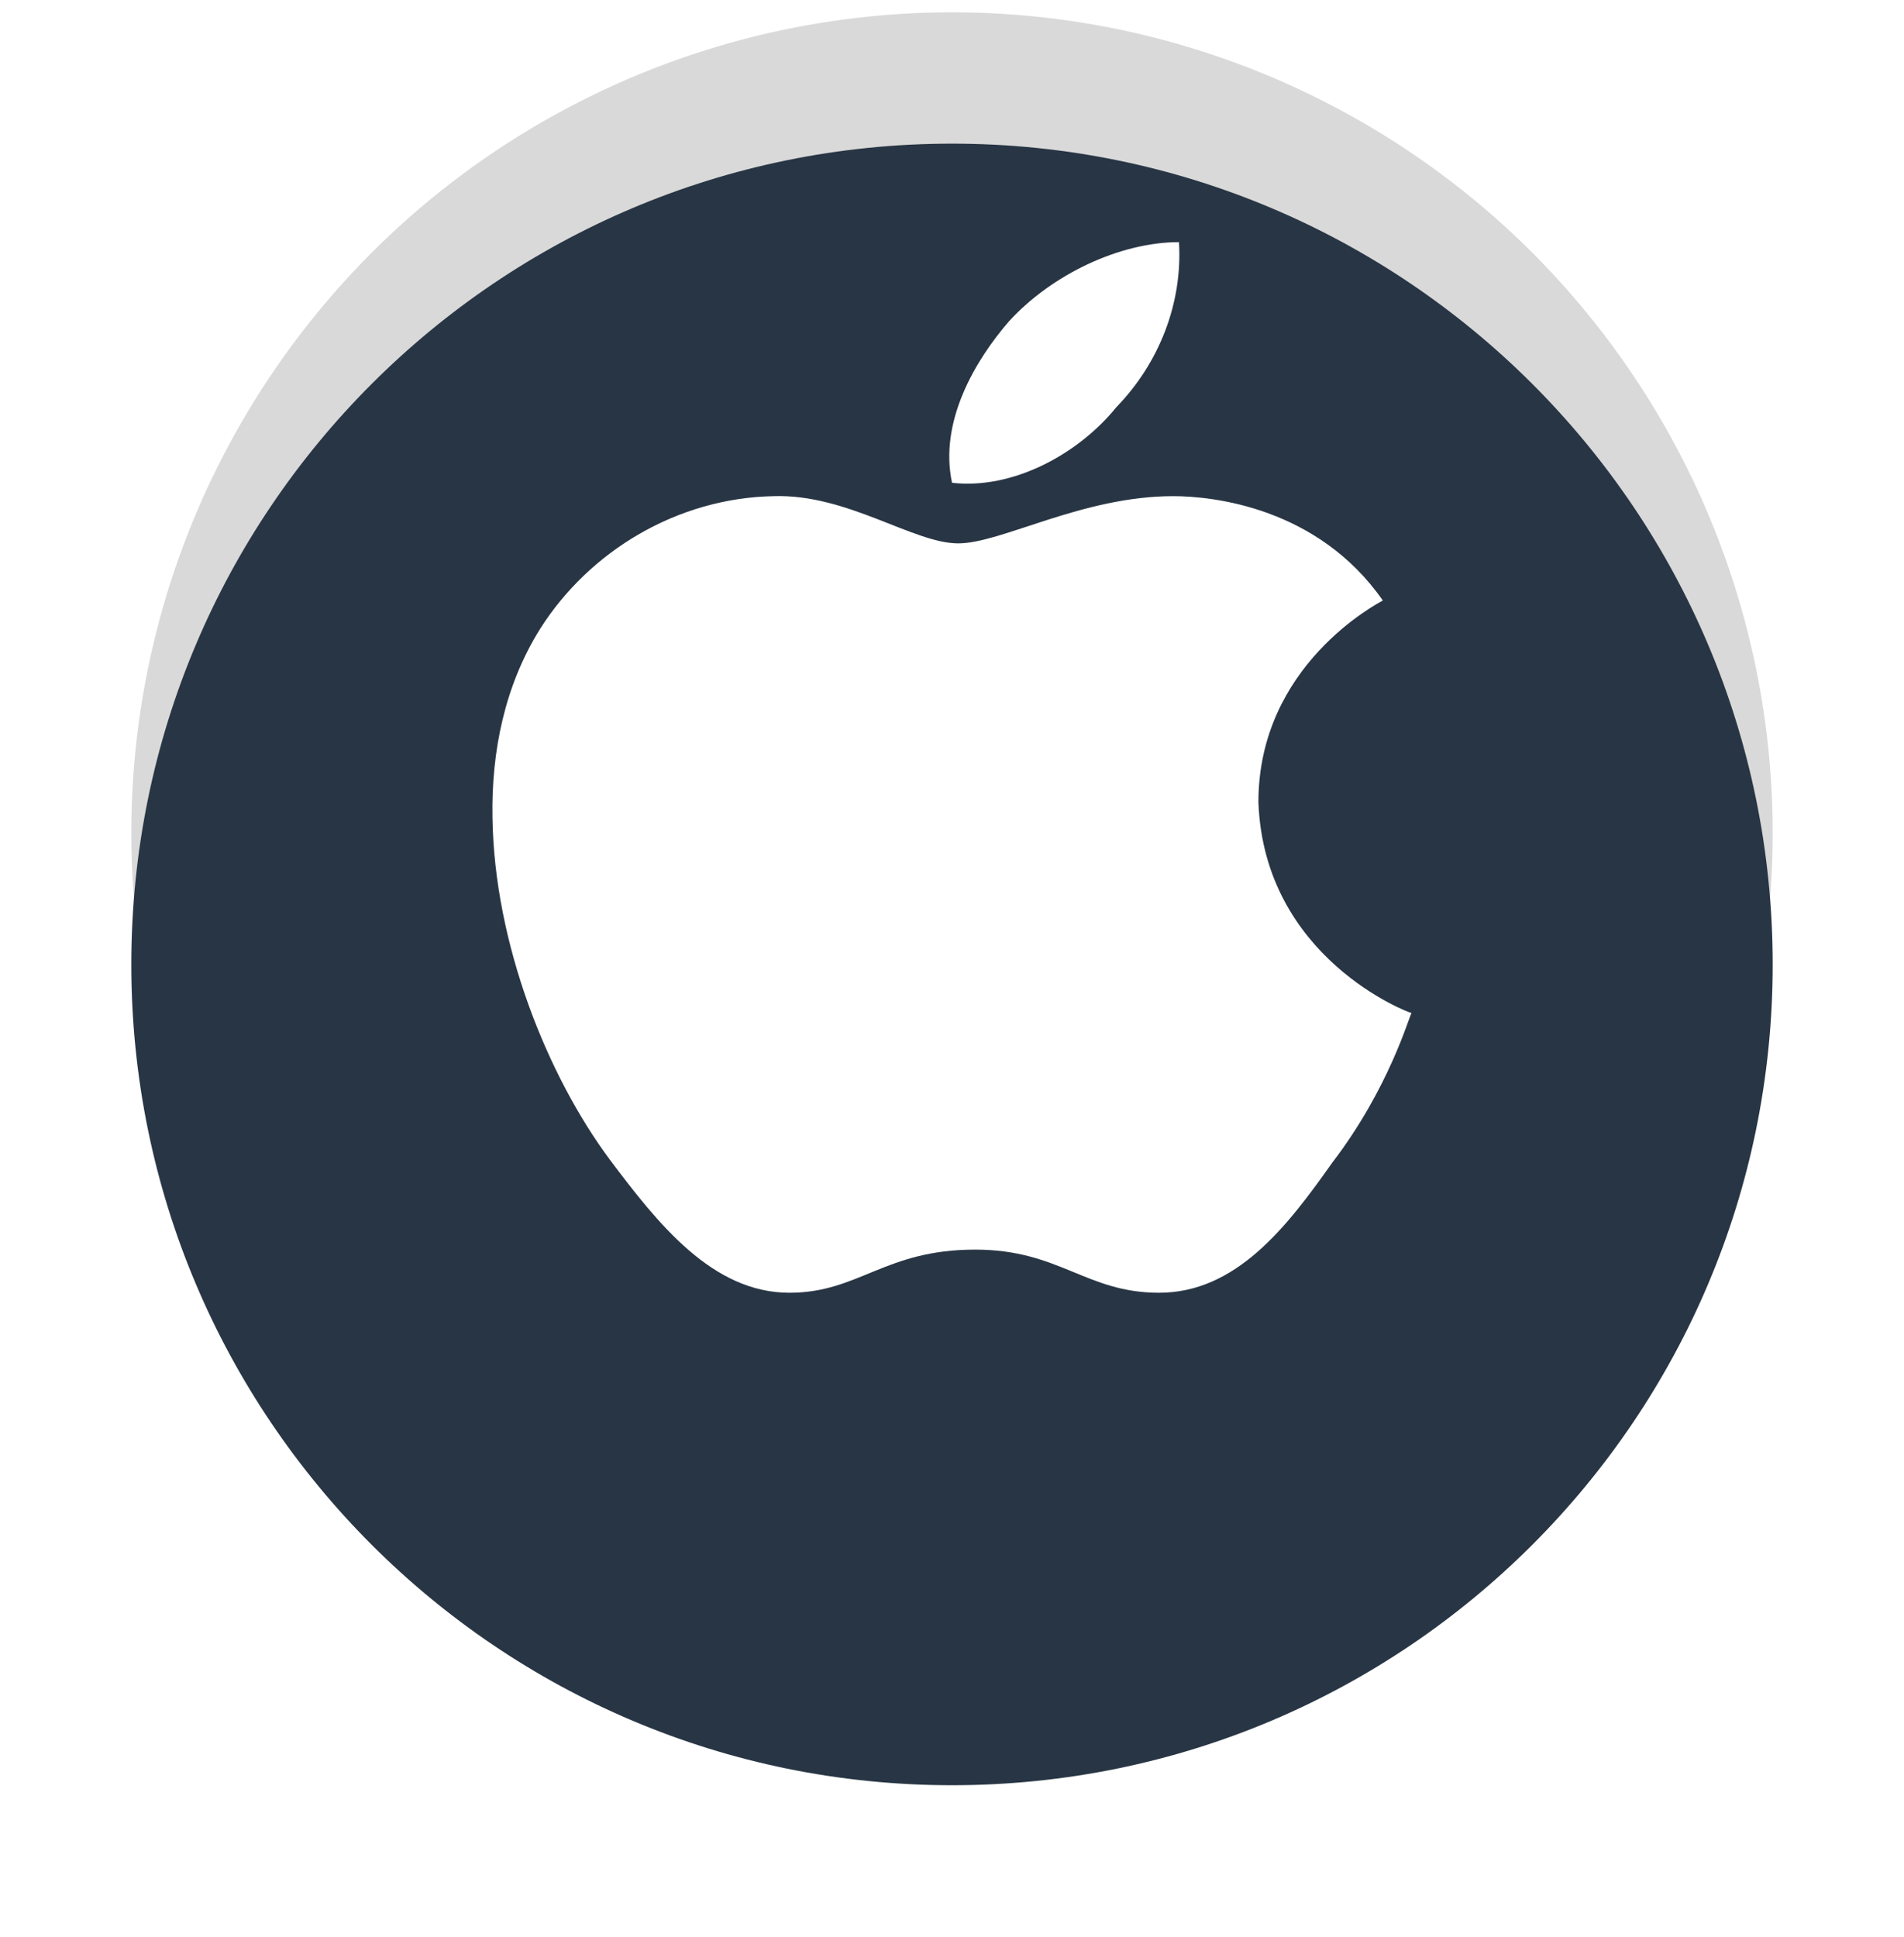 <svg width="58" height="59" viewBox="0 0 58 59" fill="none" xmlns="http://www.w3.org/2000/svg">
<circle cx="29" cy="25.375" r="25" fill="#D9D9D9"/>
<g filter="url(#filter0_d_1259_2432)">
<path d="M54 25.375C54 39.175 42.812 50.375 29 50.375C15.188 50.375 4 39.175 4 25.375C4 11.562 15.188 0.375 29 0.375C42.812 0.375 54 11.562 54 25.375Z" fill="#283544"/>
</g>
<path d="M42.124 18.29C41.971 18.379 38.334 20.26 38.334 24.431C38.506 29.187 42.924 30.855 43 30.855C42.924 30.944 42.333 33.128 40.581 35.416C39.191 37.387 37.648 39.375 35.306 39.375C33.077 39.375 32.277 38.061 29.706 38.061C26.944 38.061 26.163 39.375 24.048 39.375C21.706 39.375 20.048 37.281 18.582 35.328C16.678 32.772 15.06 28.761 15.002 24.91C14.964 22.869 15.384 20.863 16.45 19.159C17.954 16.78 20.64 15.165 23.573 15.112C25.82 15.042 27.82 16.55 29.191 16.55C30.506 16.55 32.963 15.112 35.743 15.112C36.943 15.113 40.143 15.45 42.124 18.29ZM29.001 14.705C28.601 12.841 29.706 10.977 30.734 9.789C32.048 8.351 34.124 7.375 35.914 7.375C36.029 9.239 35.304 11.066 34.01 12.398C32.848 13.835 30.848 14.918 29.001 14.705Z" fill="white"/>
<defs>
<filter id="filter0_d_1259_2432" x="0" y="0.375" width="58" height="58" filterUnits="userSpaceOnUse" color-interpolation-filters="sRGB">
<feFlood flood-opacity="0" result="BackgroundImageFix"/>
<feColorMatrix in="SourceAlpha" type="matrix" values="0 0 0 0 0 0 0 0 0 0 0 0 0 0 0 0 0 0 127 0" result="hardAlpha"/>
<feOffset dy="4"/>
<feGaussianBlur stdDeviation="2"/>
<feComposite in2="hardAlpha" operator="out"/>
<feColorMatrix type="matrix" values="0 0 0 0 0 0 0 0 0 0 0 0 0 0 0 0 0 0 0.25 0"/>
<feBlend mode="normal" in2="BackgroundImageFix" result="effect1_dropShadow_1259_2432"/>
<feBlend mode="normal" in="SourceGraphic" in2="effect1_dropShadow_1259_2432" result="shape"/>
</filter>
</defs>
</svg>
